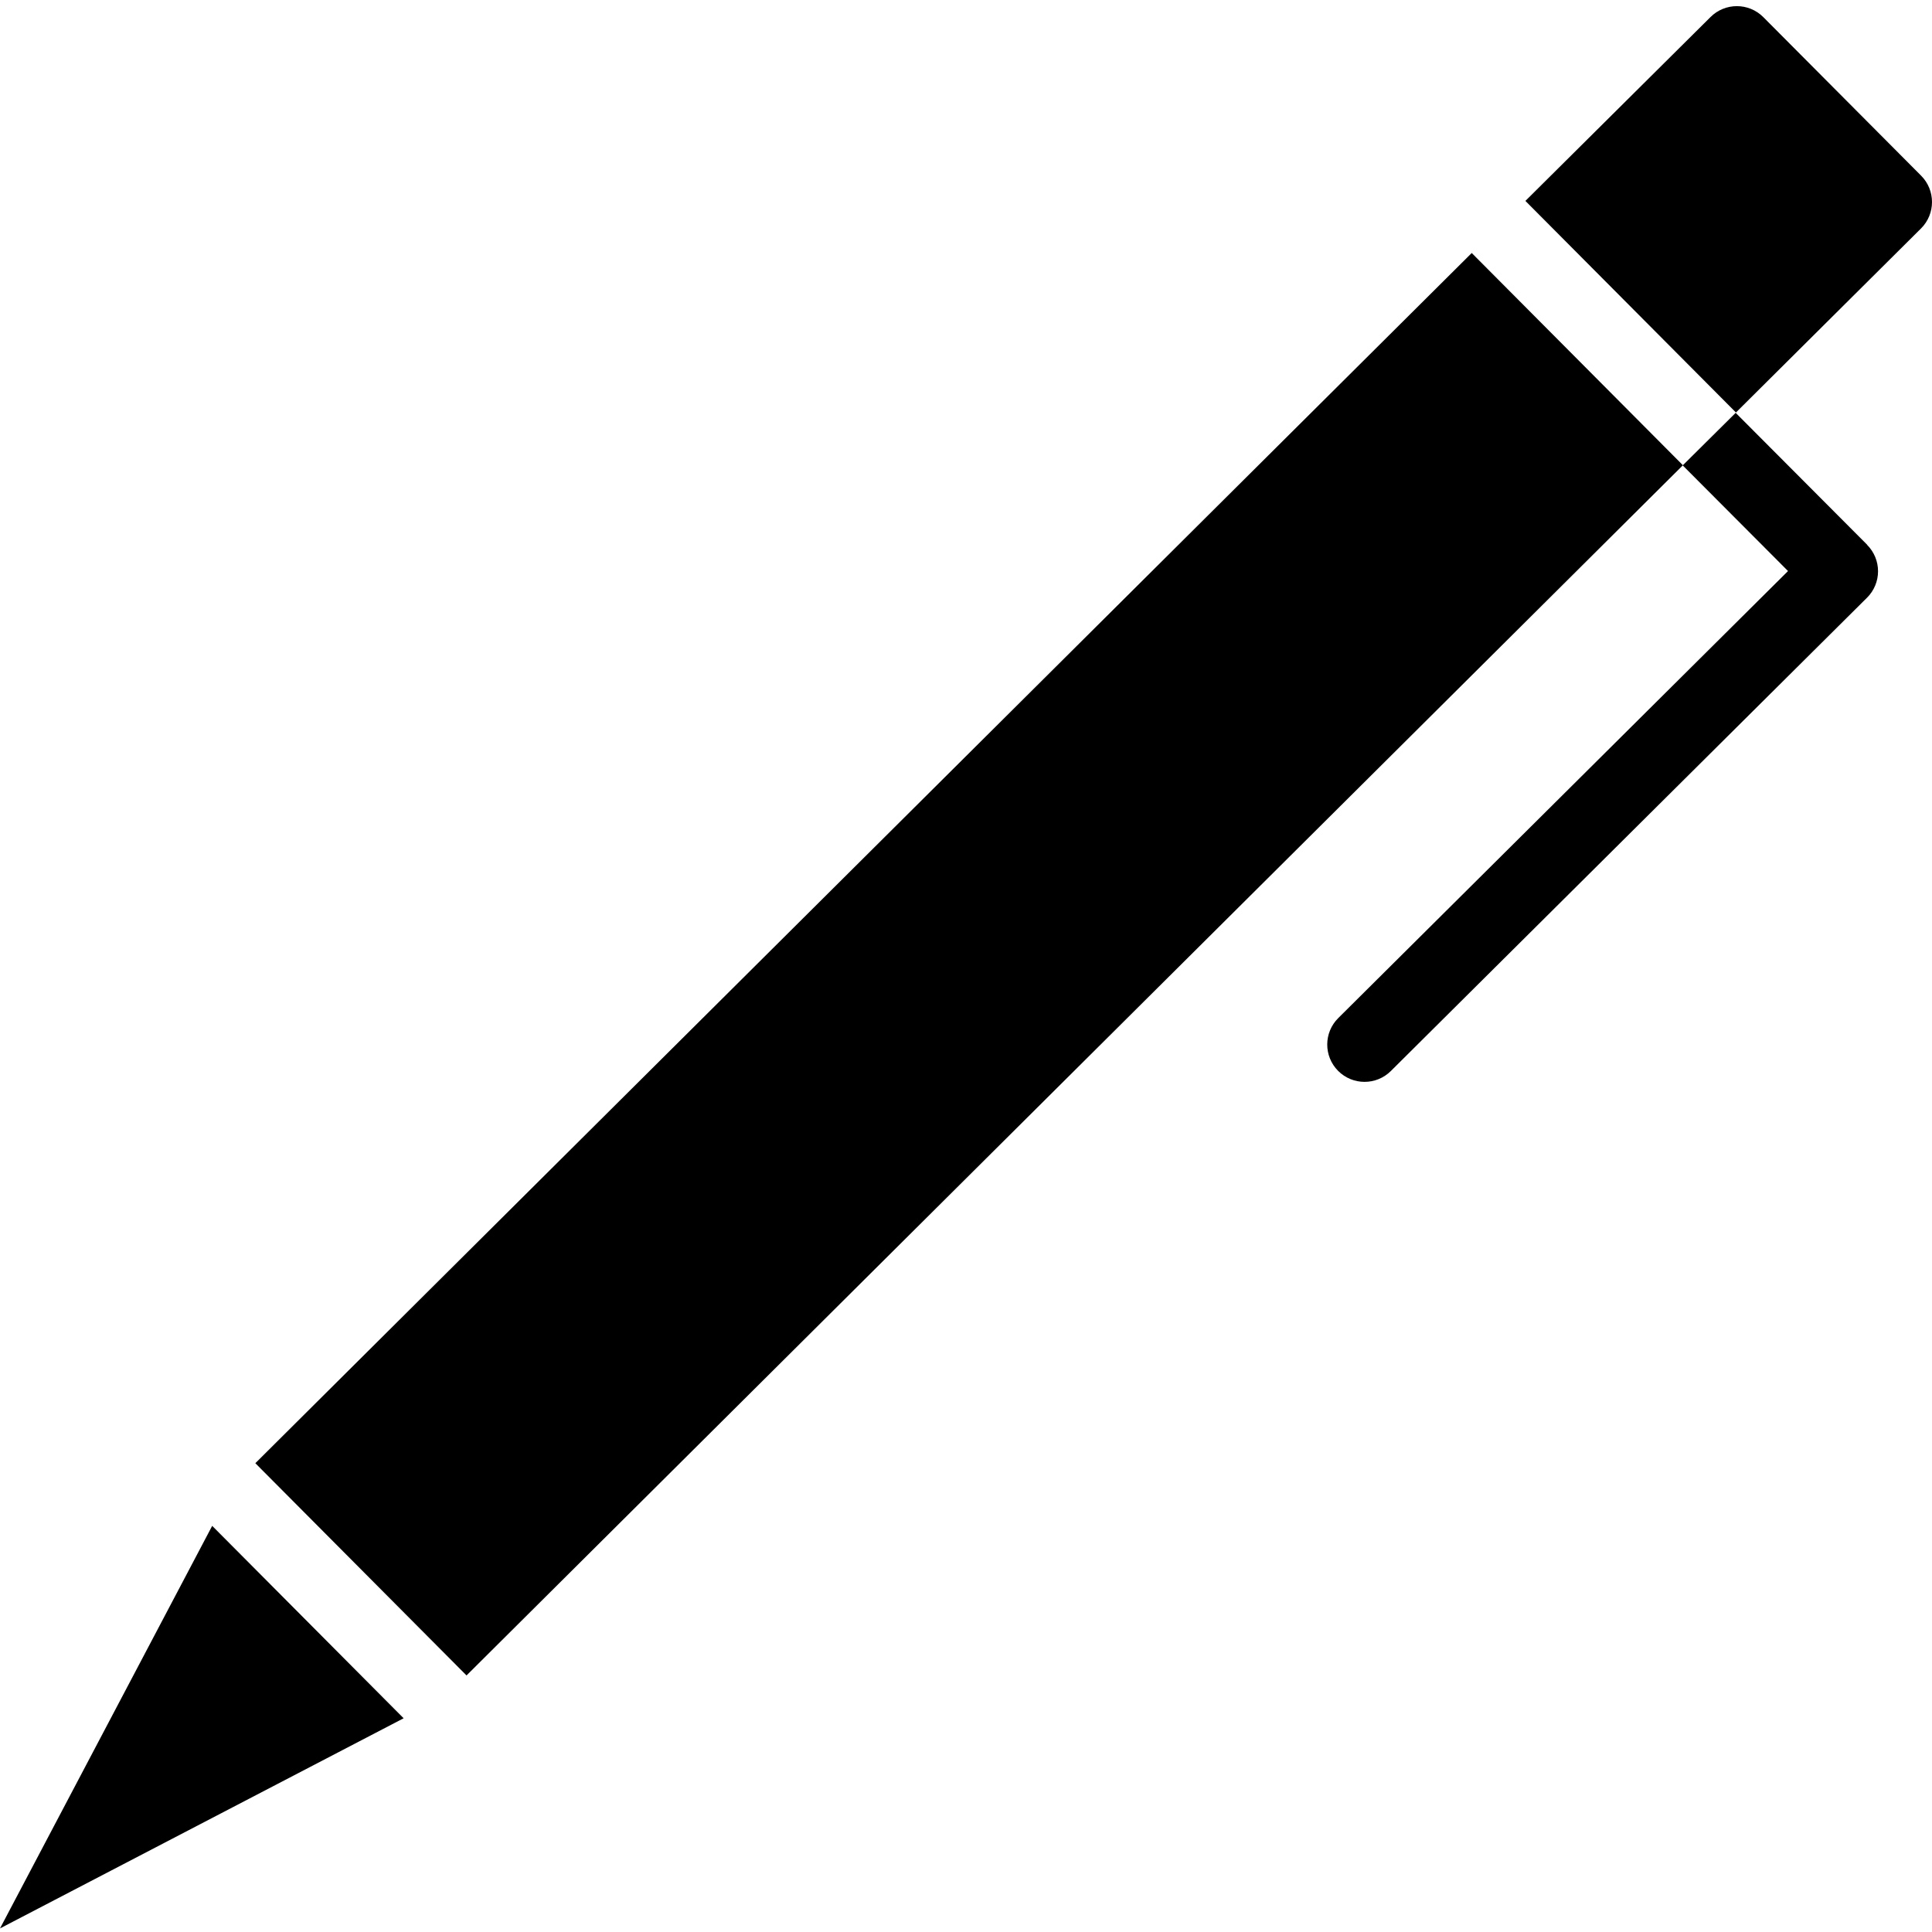 <svg height="414pt" viewBox="0 -1 414.318 414" width="414pt" xmlns="http://www.w3.org/2000/svg"><path d="m54.758 312.625 260.855-259.527 45.289 45.516-260.855 259.527zm0 0"/><path d="m411.977 47.82c3.121-3.121 3.121-8.188 0-11.312l-33.848-34.008c-3.125-3.121-8.188-3.121-11.312 0l-39.695 39.426 45.152 45.375zm0 0"/><path d="m0 412.391 86.559-45.066-41.055-41.262zm0 0"/><path d="m400.434 115.684-28.219-28.309-11.359 11.27 22.586 22.656-96.457 95.871c-3.133 3.117-3.145 8.184-.027 11.316 3.117 3.133 8.184 3.145 11.316.027l102.125-101.512c1.504-1.5 2.348-3.535 2.348-5.66 0-2.121-.844-4.156-2.348-5.66zm0 0"/></svg>